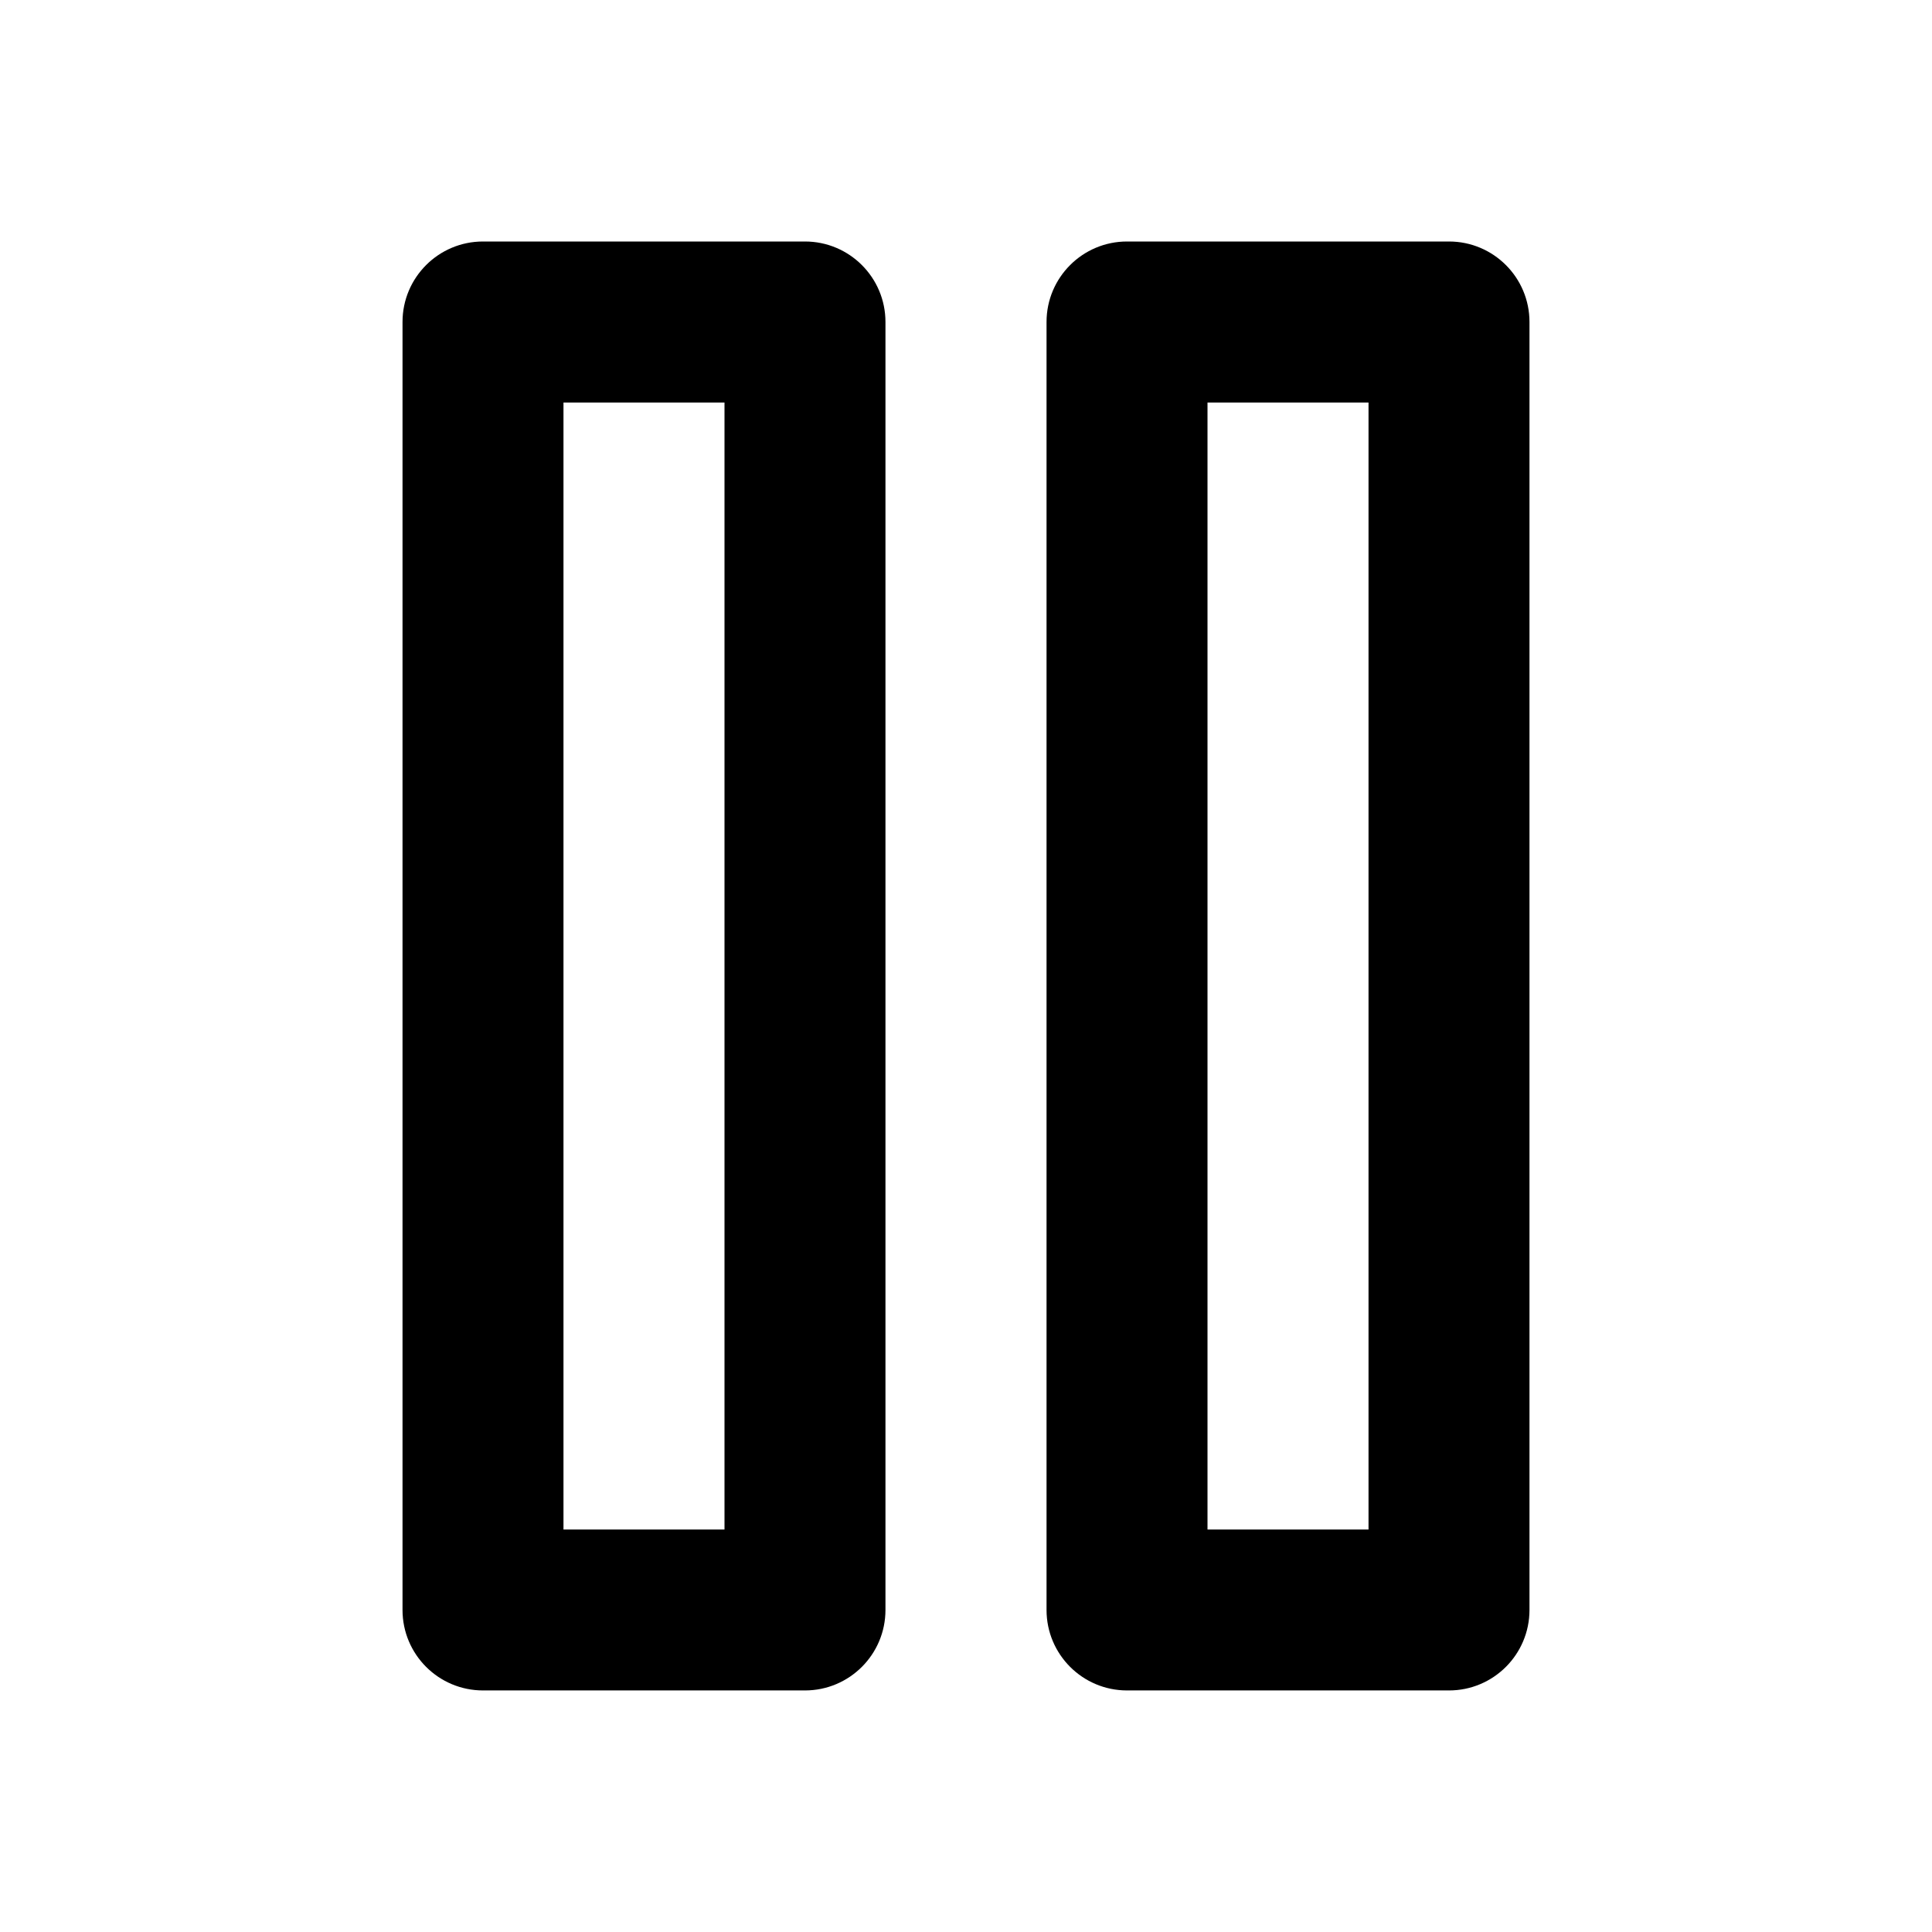 <!-- Generated by IcoMoon.io -->
<svg version="1.1" xmlns="http://www.w3.org/2000/svg" width="32" height="32" viewBox="0 0 32 32">
<title>pause</title>
<path d="M8 4c-0.736 0-1.333 0.597-1.333 1.333v21.333c0 0.736 0.597 1.333 1.333 1.333h5.333c0.736 0 1.333-0.597 1.333-1.333v-21.333c0-0.736-0.597-1.333-1.333-1.333zM9.333 6.667h2.667v18.667h-2.667zM18.667 4c-0.736 0-1.333 0.597-1.333 1.333v21.333c0 0.736 0.597 1.333 1.333 1.333h5.333c0.736 0 1.333-0.597 1.333-1.333v-21.333c0-0.736-0.597-1.333-1.333-1.333zM20 6.667h2.667v18.667h-2.667z"></path>
</svg>

